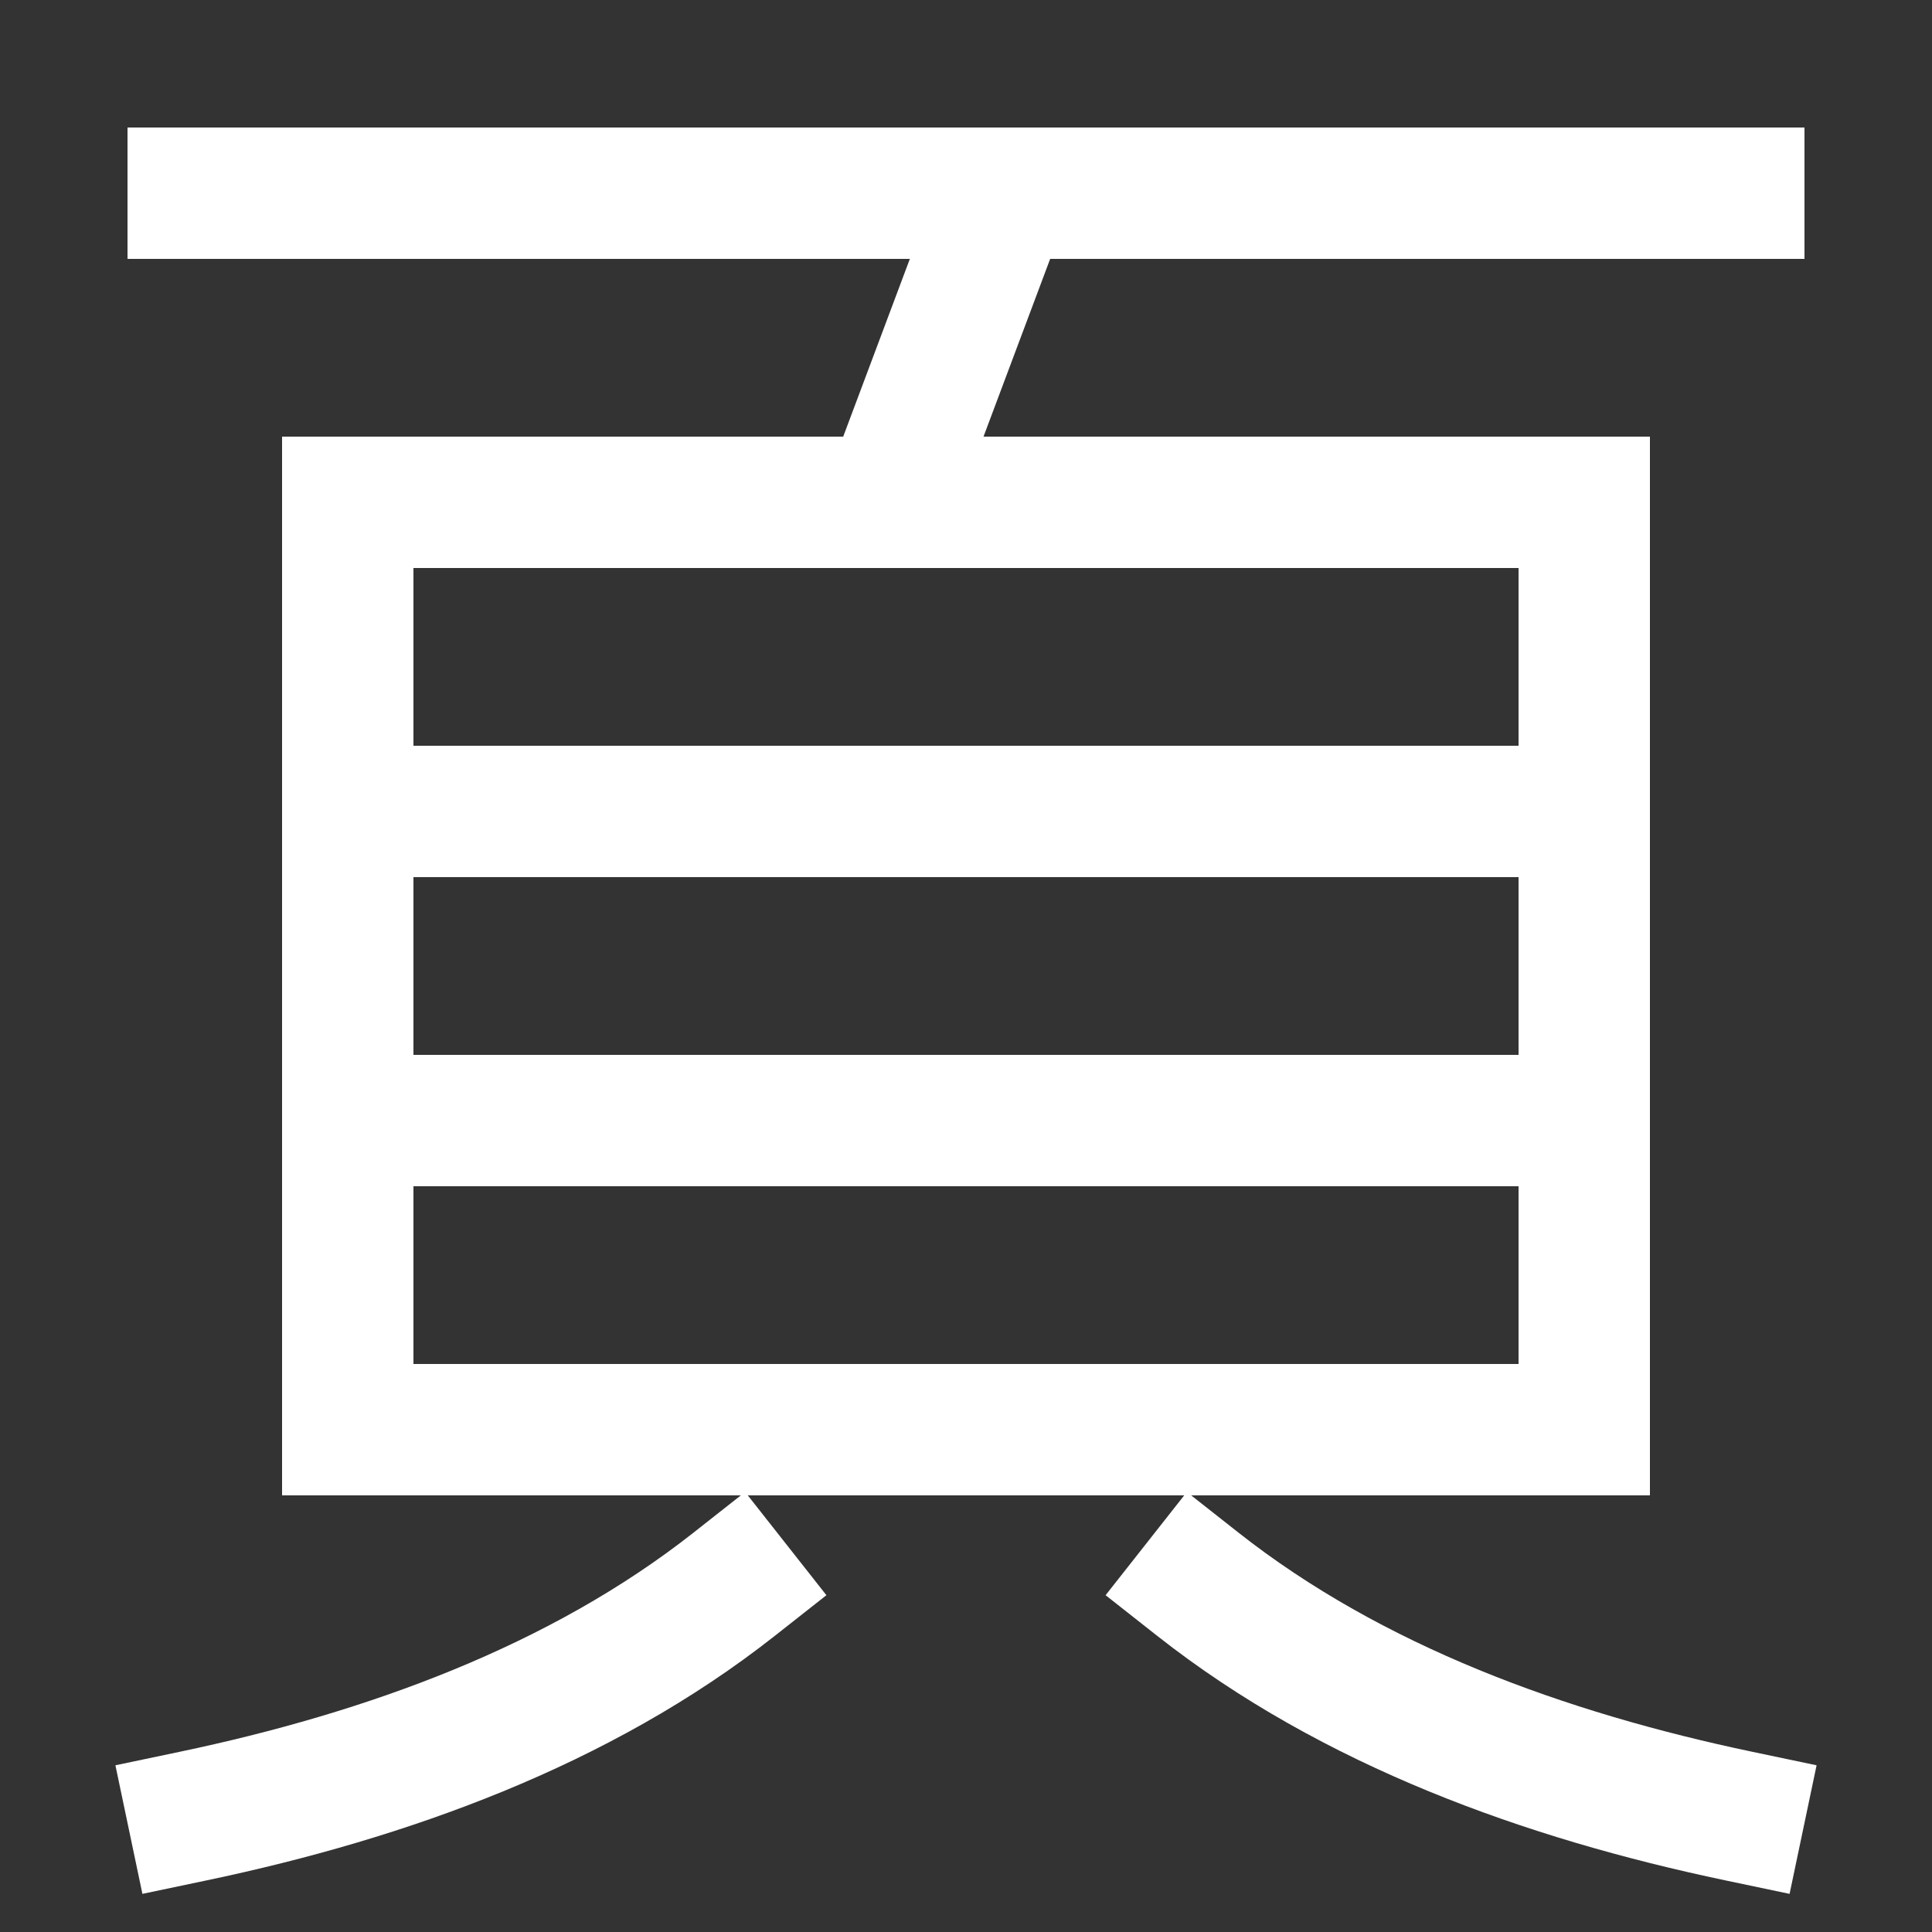 <svg xmlns="http://www.w3.org/2000/svg" xmlns:xlink="http://www.w3.org/1999/xlink" viewBox="0 0 1000 1000"><rect x="0" y="0" width="1000" height="1000" fill="#333333" stroke="none"/><defs><style>.a,.b{fill:none;}.b{stroke:#fff;stroke-linecap:square;stroke-miterlimit:2;stroke-width:68px;}.c{clip-path:url(#a);}.d{clip-path:url(#b);}</style><clipPath id="a"><rect class="a" x="179.5" y="260.5" width="640" height="480"/></clipPath><clipPath id="b"><rect class="a" x="180" y="100" width="640" height="160"/></clipPath></defs><title>geoduck</title><path class="b" d="M900,940c-100-21-200-57-280-120"/><path class="b" d="M100,940c100-21,200-57,280-120"/><g class="c"><line class="b" x1="820" y1="580" x2="180" y2="580"/><line class="b" x1="820" y1="420" x2="180" y2="420"/></g><rect class="b" x="180" y="260" width="640" height="480"/><g class="d"><line class="b" x1="520" y1="100" x2="460" y2="260"/></g><line class="b" x1="100" y1="100" x2="900" y2="100"/></svg>